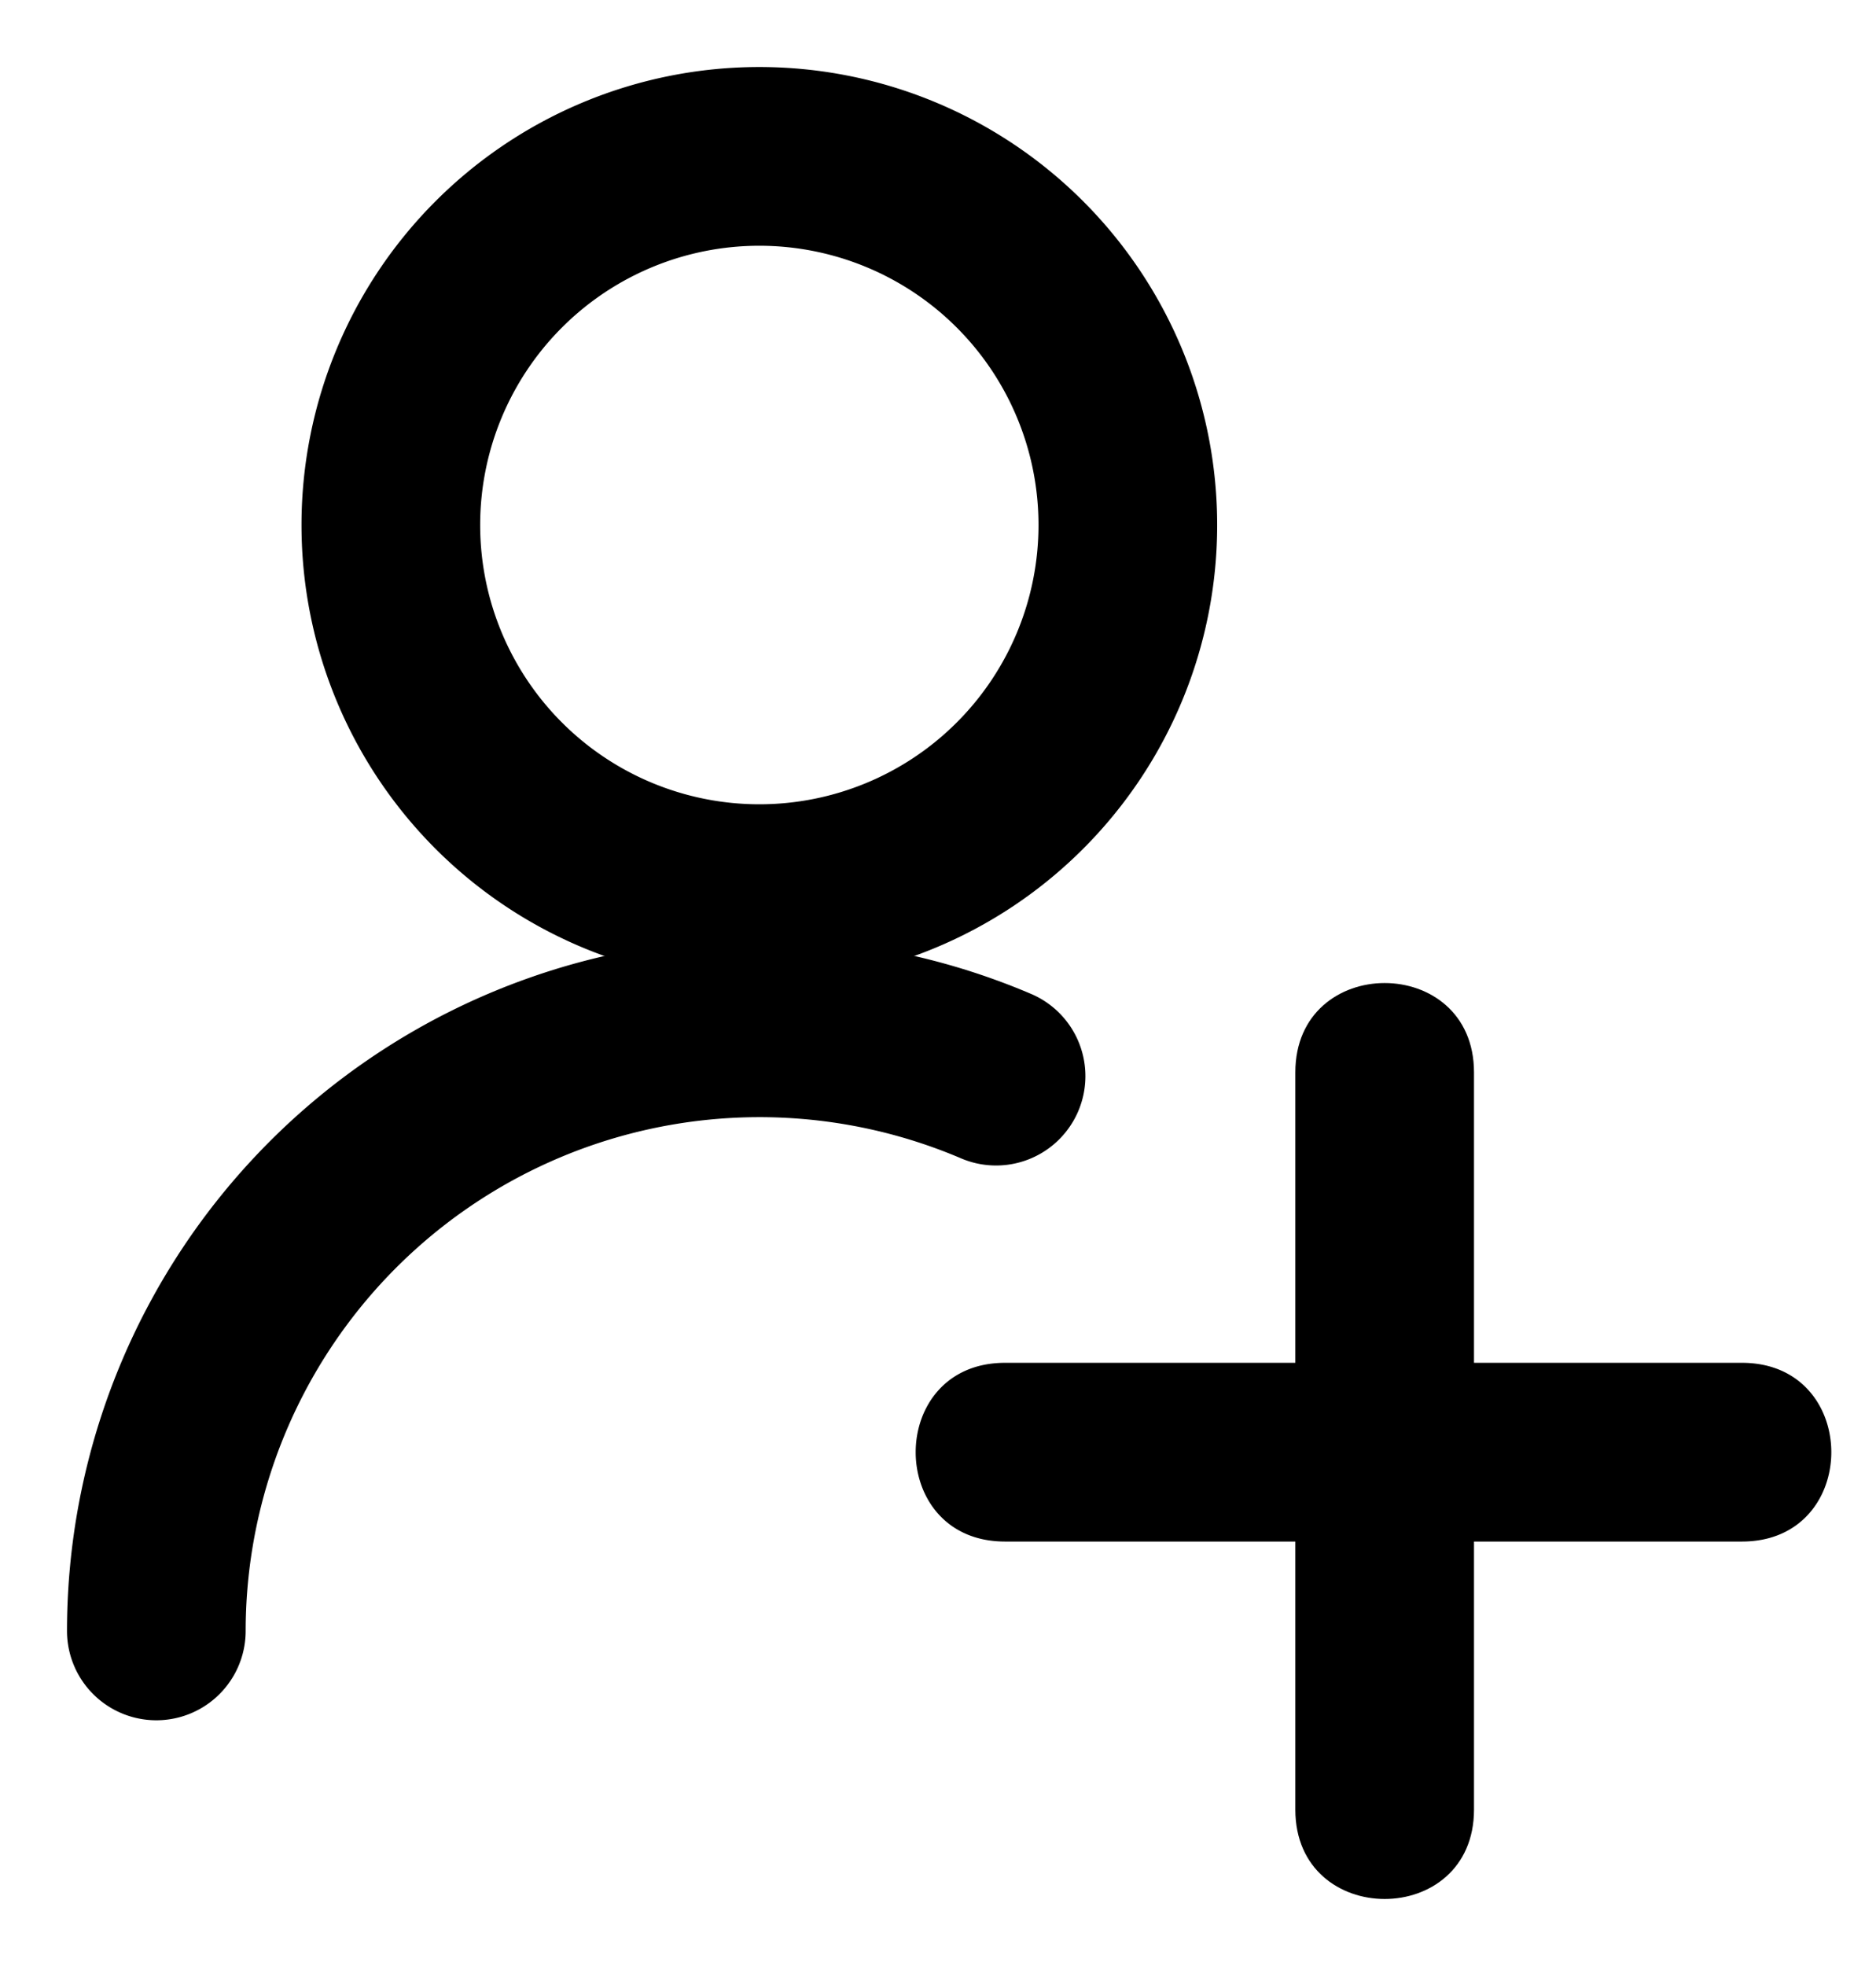 <svg xmlns="http://www.w3.org/2000/svg" viewBox="0 0 21 22"><g fill-rule="nonzero"><path d="M16.5 12v8.25c0 1.333-2 1.333-2 0V12c0-1.333 2-1.333 2 0z" /><path d="M11.25 15.25h8.25c1.333 0 1.333 2 0 2h-8.25c-1.333 0-1.333-2 0-2zM2.75 18.25a1 1 0 0 1-2 0 7.752 7.752 0 0 1 10.792-7.128 1 1 0 1 1-.784 1.84A5.752 5.752 0 0 0 2.75 18.25z" /><path d="M8.5 2.75A3.125 3.125 0 1 0 8.5 9a3.125 3.125 0 0 0 0-6.25zm0-2A5.125 5.125 0 1 1 8.5 11 5.125 5.125 0 0 1 8.5.75z" /></g></svg>
